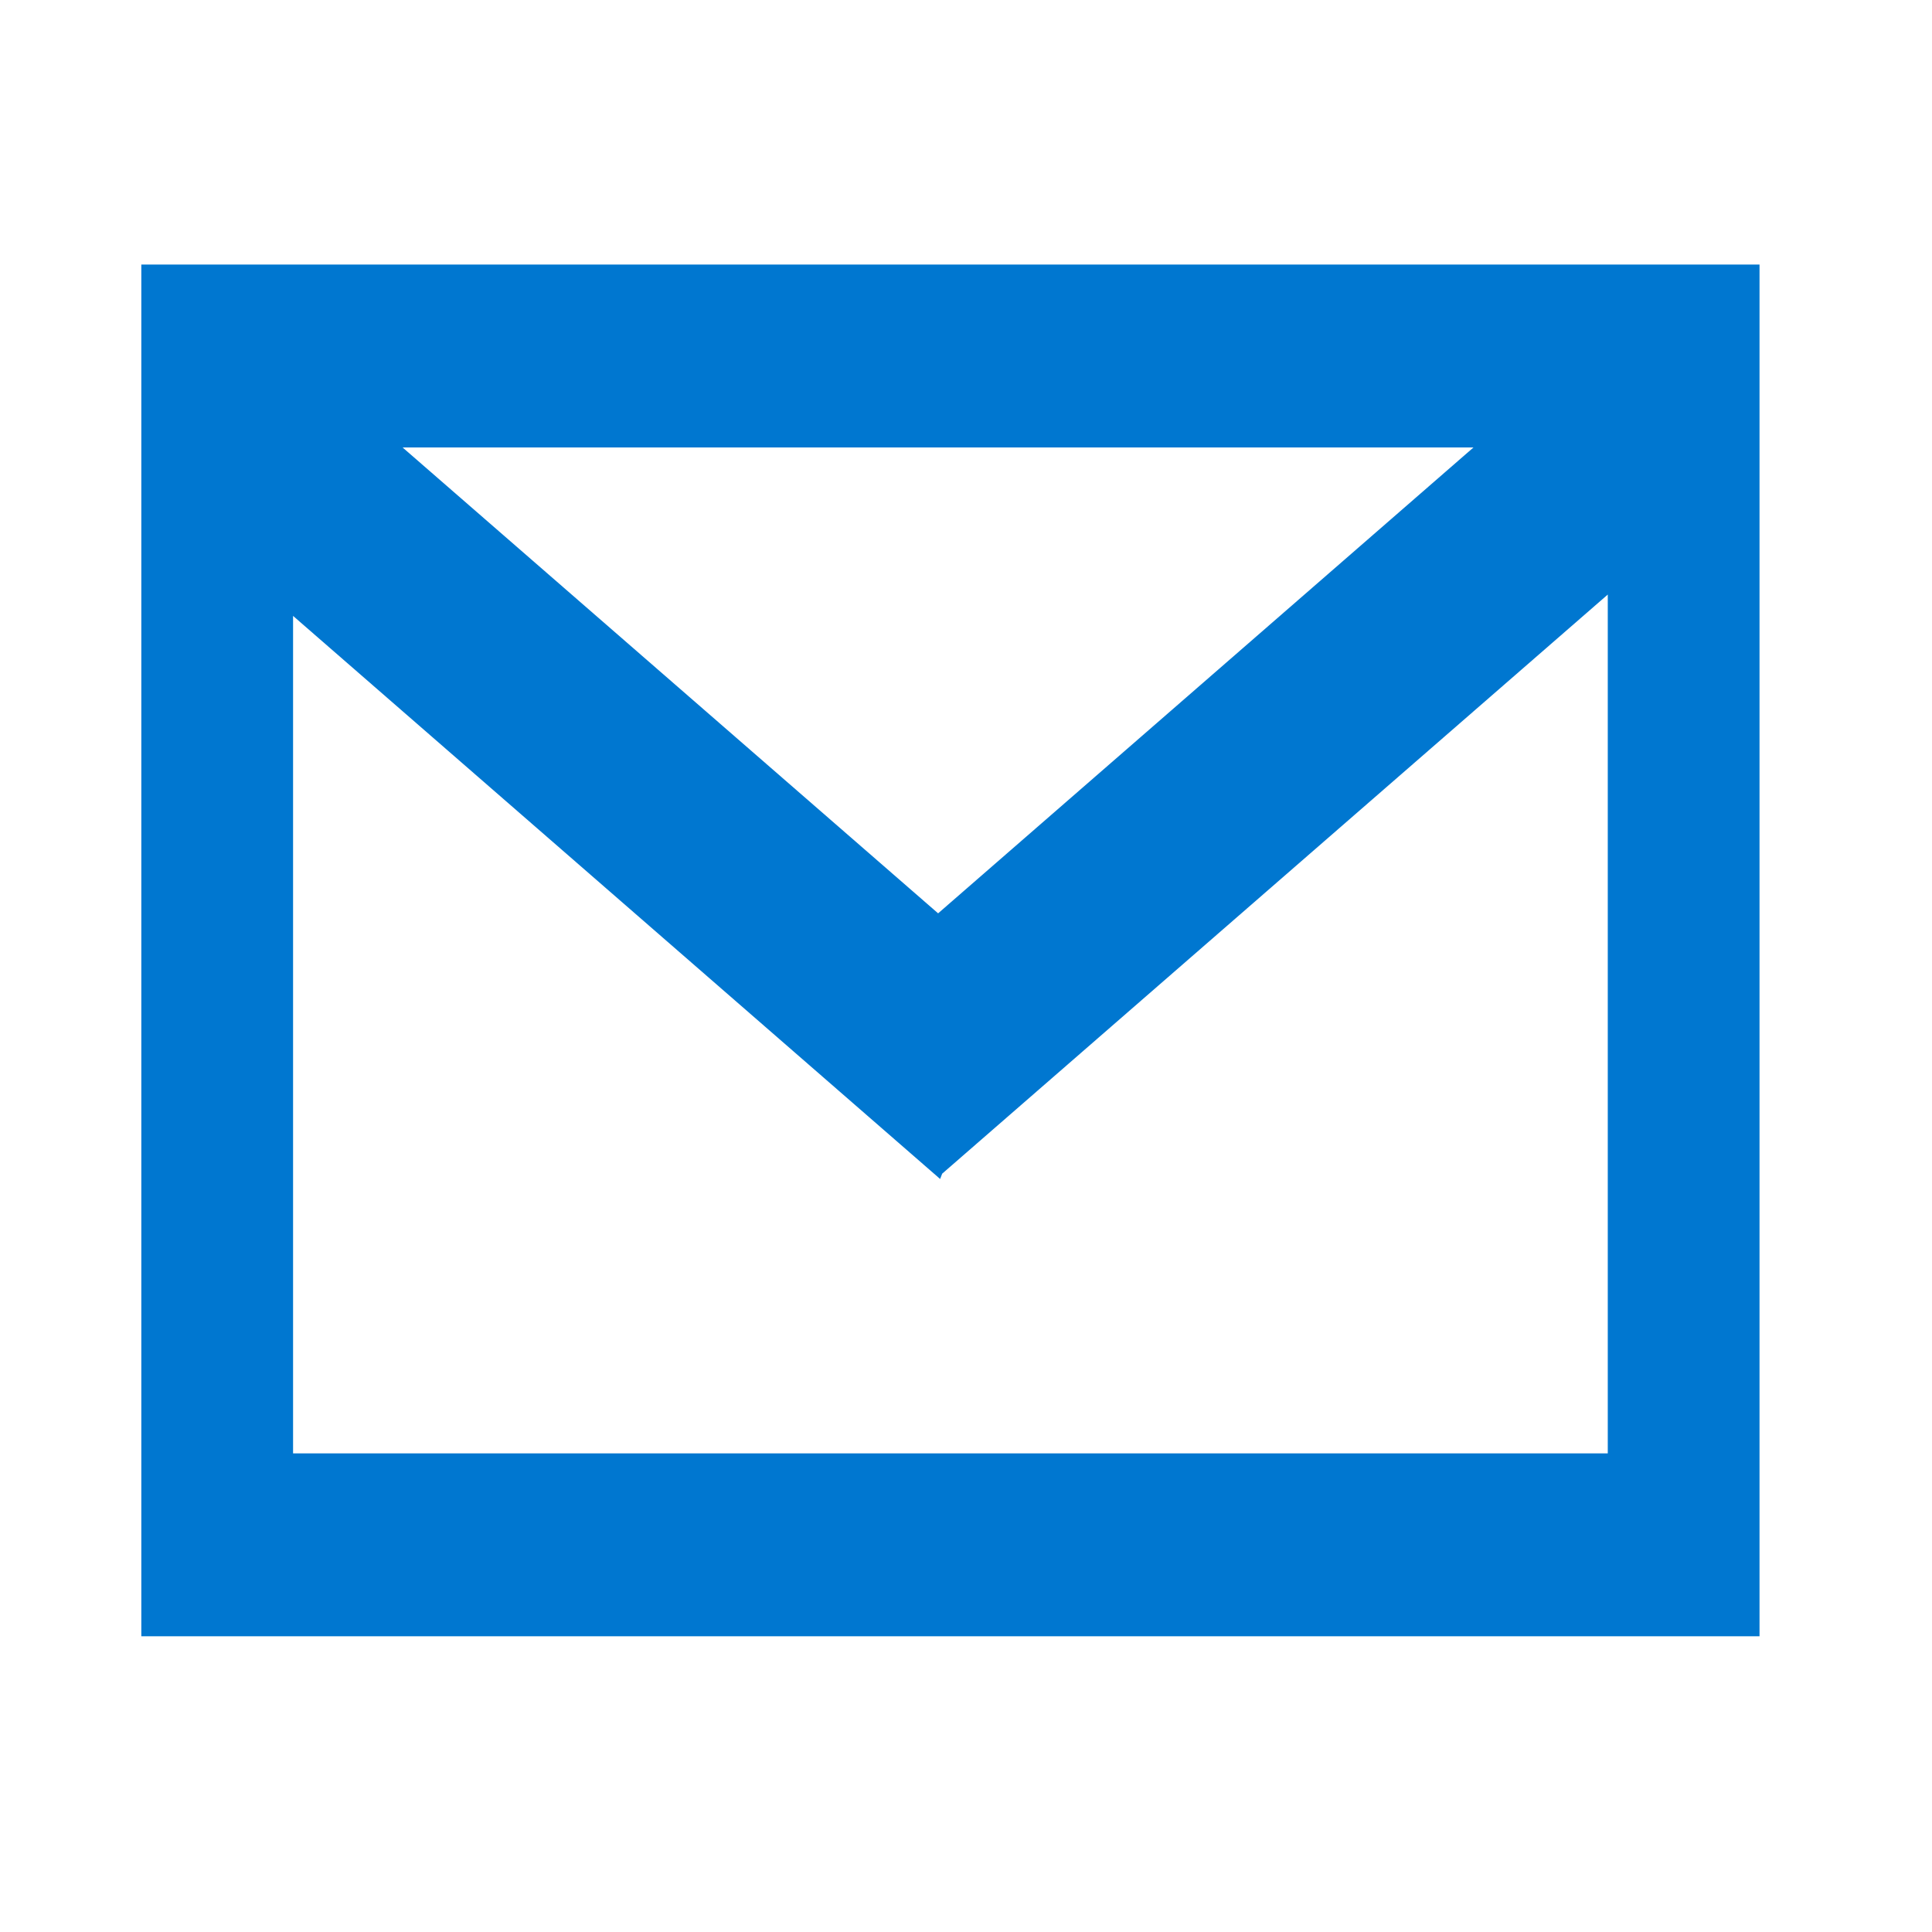 <?xml version="1.0" encoding="UTF-8" standalone="no"?>
<!DOCTYPE svg PUBLIC "-//W3C//DTD SVG 1.1//EN" "http://www.w3.org/Graphics/SVG/1.1/DTD/svg11.dtd">
<svg version="1.1" xmlns="http://www.w3.org/2000/svg" xmlns:xlink="http://www.w3.org/1999/xlink" preserveAspectRatio="xMidYMid meet" viewBox="239 239 124 124" width="120" height="120"><defs><path d="M240 240L360 240L360 360L240 360L240 240Z" id="h3D1TsHS7v"></path><path d="M248.07 255.98L351.93 255.98L351.93 344.02L248.07 344.02L248.07 255.98ZM257.81 278.53L257.81 332.28L342.19 332.28L342.19 277.16L299.47 314.33L299.34 314.67L257.81 278.53ZM333.57 267.72L264.84 267.72L299.21 297.62L333.57 267.72Z" id="b1BtofSsfy"></path></defs><g><g><use xlink:href="#h3D1TsHS7v" opacity="1" fill="#ffffff" fill-opacity="0"></use><g><use xlink:href="#h3D1TsHS7v" opacity="1" fill-opacity="0" stroke="#07f127" stroke-width="1" stroke-opacity="0"></use></g></g><g><use xlink:href="#b1BtofSsfy" opacity="1" fill="#0077d0" fill-opacity="1"></use><g><use xlink:href="#b1BtofSsfy" opacity="1" fill-opacity="0" stroke="#000000" stroke-width="1" stroke-opacity="0"></use></g></g></g></svg>